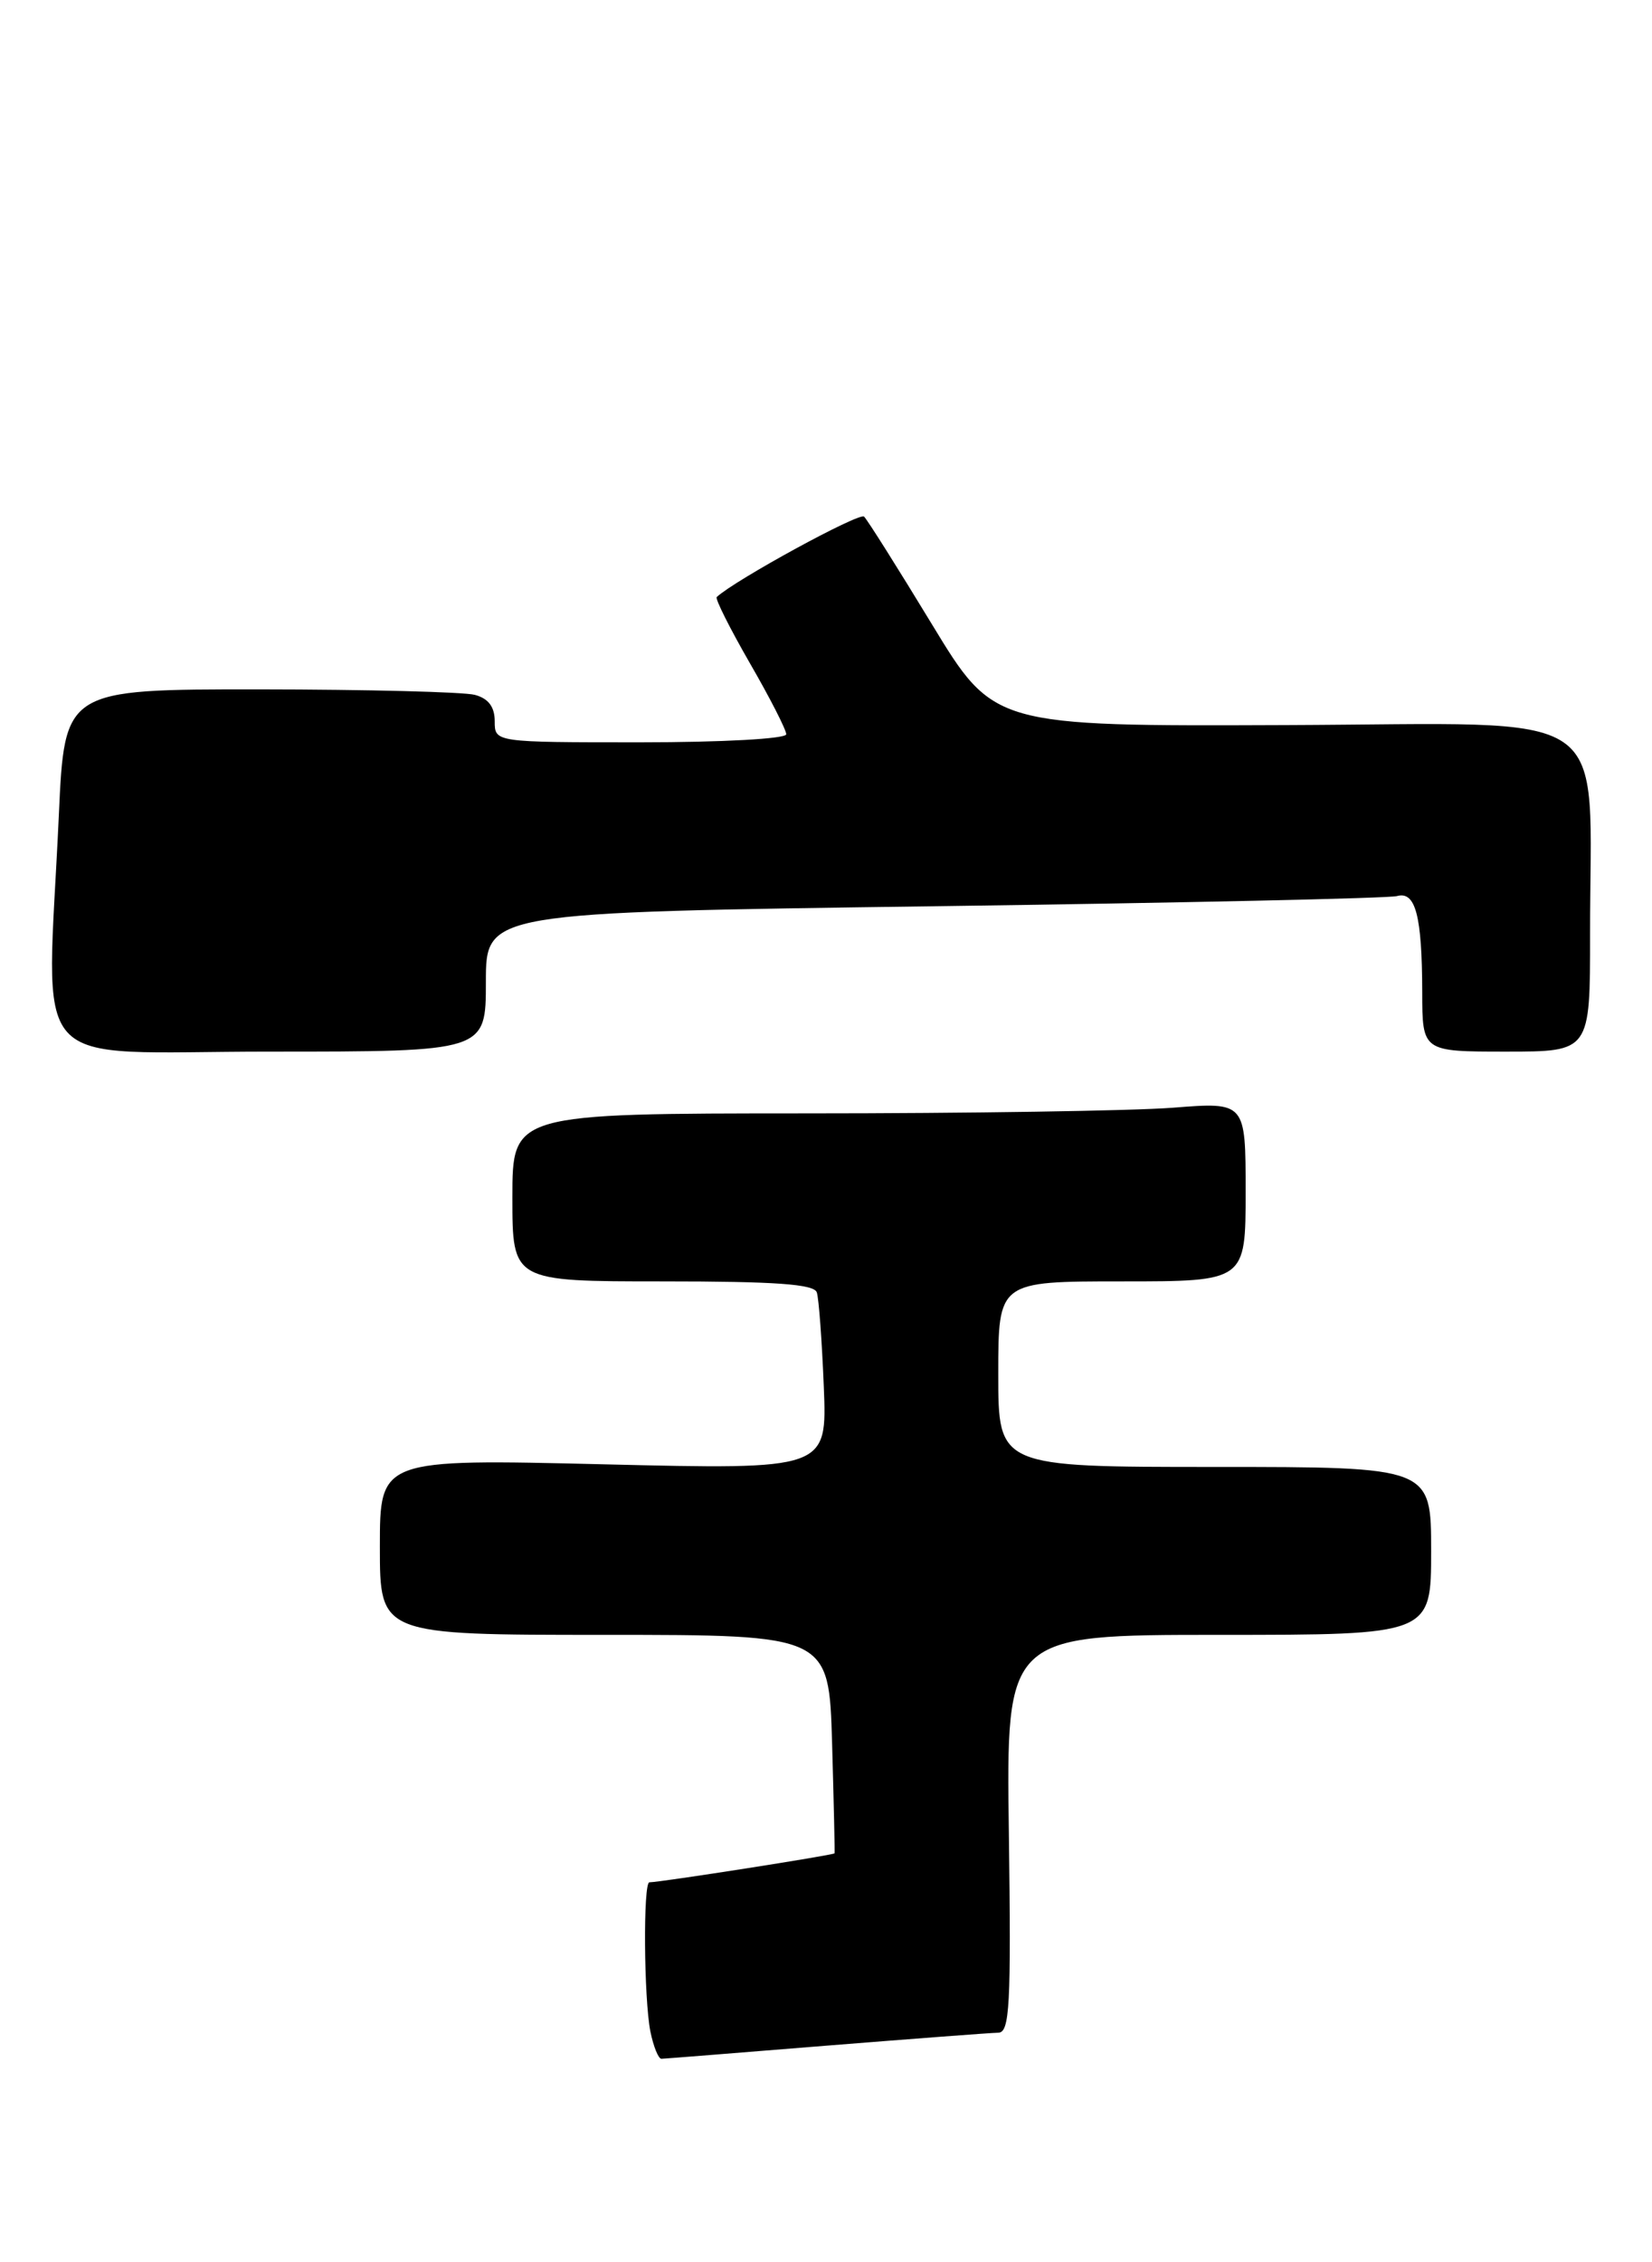<?xml version="1.0" encoding="UTF-8" standalone="no"?>
<!DOCTYPE svg PUBLIC "-//W3C//DTD SVG 1.1//EN" "http://www.w3.org/Graphics/SVG/1.1/DTD/svg11.dtd" >
<svg xmlns="http://www.w3.org/2000/svg" xmlns:xlink="http://www.w3.org/1999/xlink" version="1.1" viewBox="0 0 187 256">
 <g >
 <path fill="currentColor"
d=" M 93.50 231.49 C 103.40 230.70 112.17 230.03 113.00 230.02 C 114.30 230.00 114.46 226.96 114.20 207.50 C 113.89 185.00 113.89 185.00 137.95 185.00 C 162.00 185.00 162.00 185.00 162.00 175.50 C 162.00 166.00 162.00 166.00 137.50 166.00 C 113.00 166.00 113.00 166.00 113.00 155.50 C 113.00 145.00 113.00 145.00 127.00 145.00 C 141.00 145.00 141.00 145.00 141.00 134.85 C 141.00 124.70 141.00 124.70 132.75 125.35 C 128.21 125.70 109.54 125.99 91.25 125.99 C 58.00 126.00 58.00 126.00 58.00 135.50 C 58.00 145.00 58.00 145.00 75.03 145.00 C 87.78 145.00 92.16 145.31 92.46 146.25 C 92.69 146.94 93.04 151.73 93.25 156.90 C 93.63 166.31 93.63 166.31 68.32 165.70 C 43.00 165.09 43.00 165.09 43.00 175.04 C 43.00 185.00 43.00 185.00 68.42 185.00 C 93.83 185.00 93.83 185.00 94.19 197.25 C 94.38 203.99 94.51 209.60 94.47 209.72 C 94.40 209.92 74.71 213.00 73.51 213.00 C 72.79 213.00 72.88 226.14 73.62 229.88 C 73.97 231.59 74.53 232.99 74.88 232.97 C 75.22 232.96 83.60 232.29 93.50 231.49 Z  M 55.00 111.12 C 55.00 103.24 55.00 103.24 105.75 102.55 C 133.66 102.17 157.23 101.65 158.13 101.40 C 160.23 100.81 160.97 103.60 160.99 112.25 C 161.00 119.00 161.00 119.00 170.50 119.00 C 180.00 119.00 180.00 119.00 179.99 105.75 C 179.97 79.50 183.47 81.91 145.61 82.05 C 112.50 82.18 112.50 82.18 105.50 70.66 C 101.65 64.32 98.19 58.83 97.81 58.46 C 97.28 57.95 83.24 65.61 81.13 67.56 C 80.93 67.75 82.62 71.11 84.88 75.04 C 87.15 78.96 89.00 82.59 89.00 83.09 C 89.00 83.60 81.77 84.00 72.50 84.00 C 56.00 84.00 56.00 84.00 56.00 81.62 C 56.00 79.99 55.29 79.04 53.75 78.63 C 52.51 78.30 41.56 78.02 29.41 78.01 C 7.31 78.00 7.31 78.00 6.66 92.25 C 5.30 122.03 2.60 119.00 30.50 119.00 C 55.00 119.00 55.00 119.00 55.00 111.12 Z "/>
</g>
</svg>